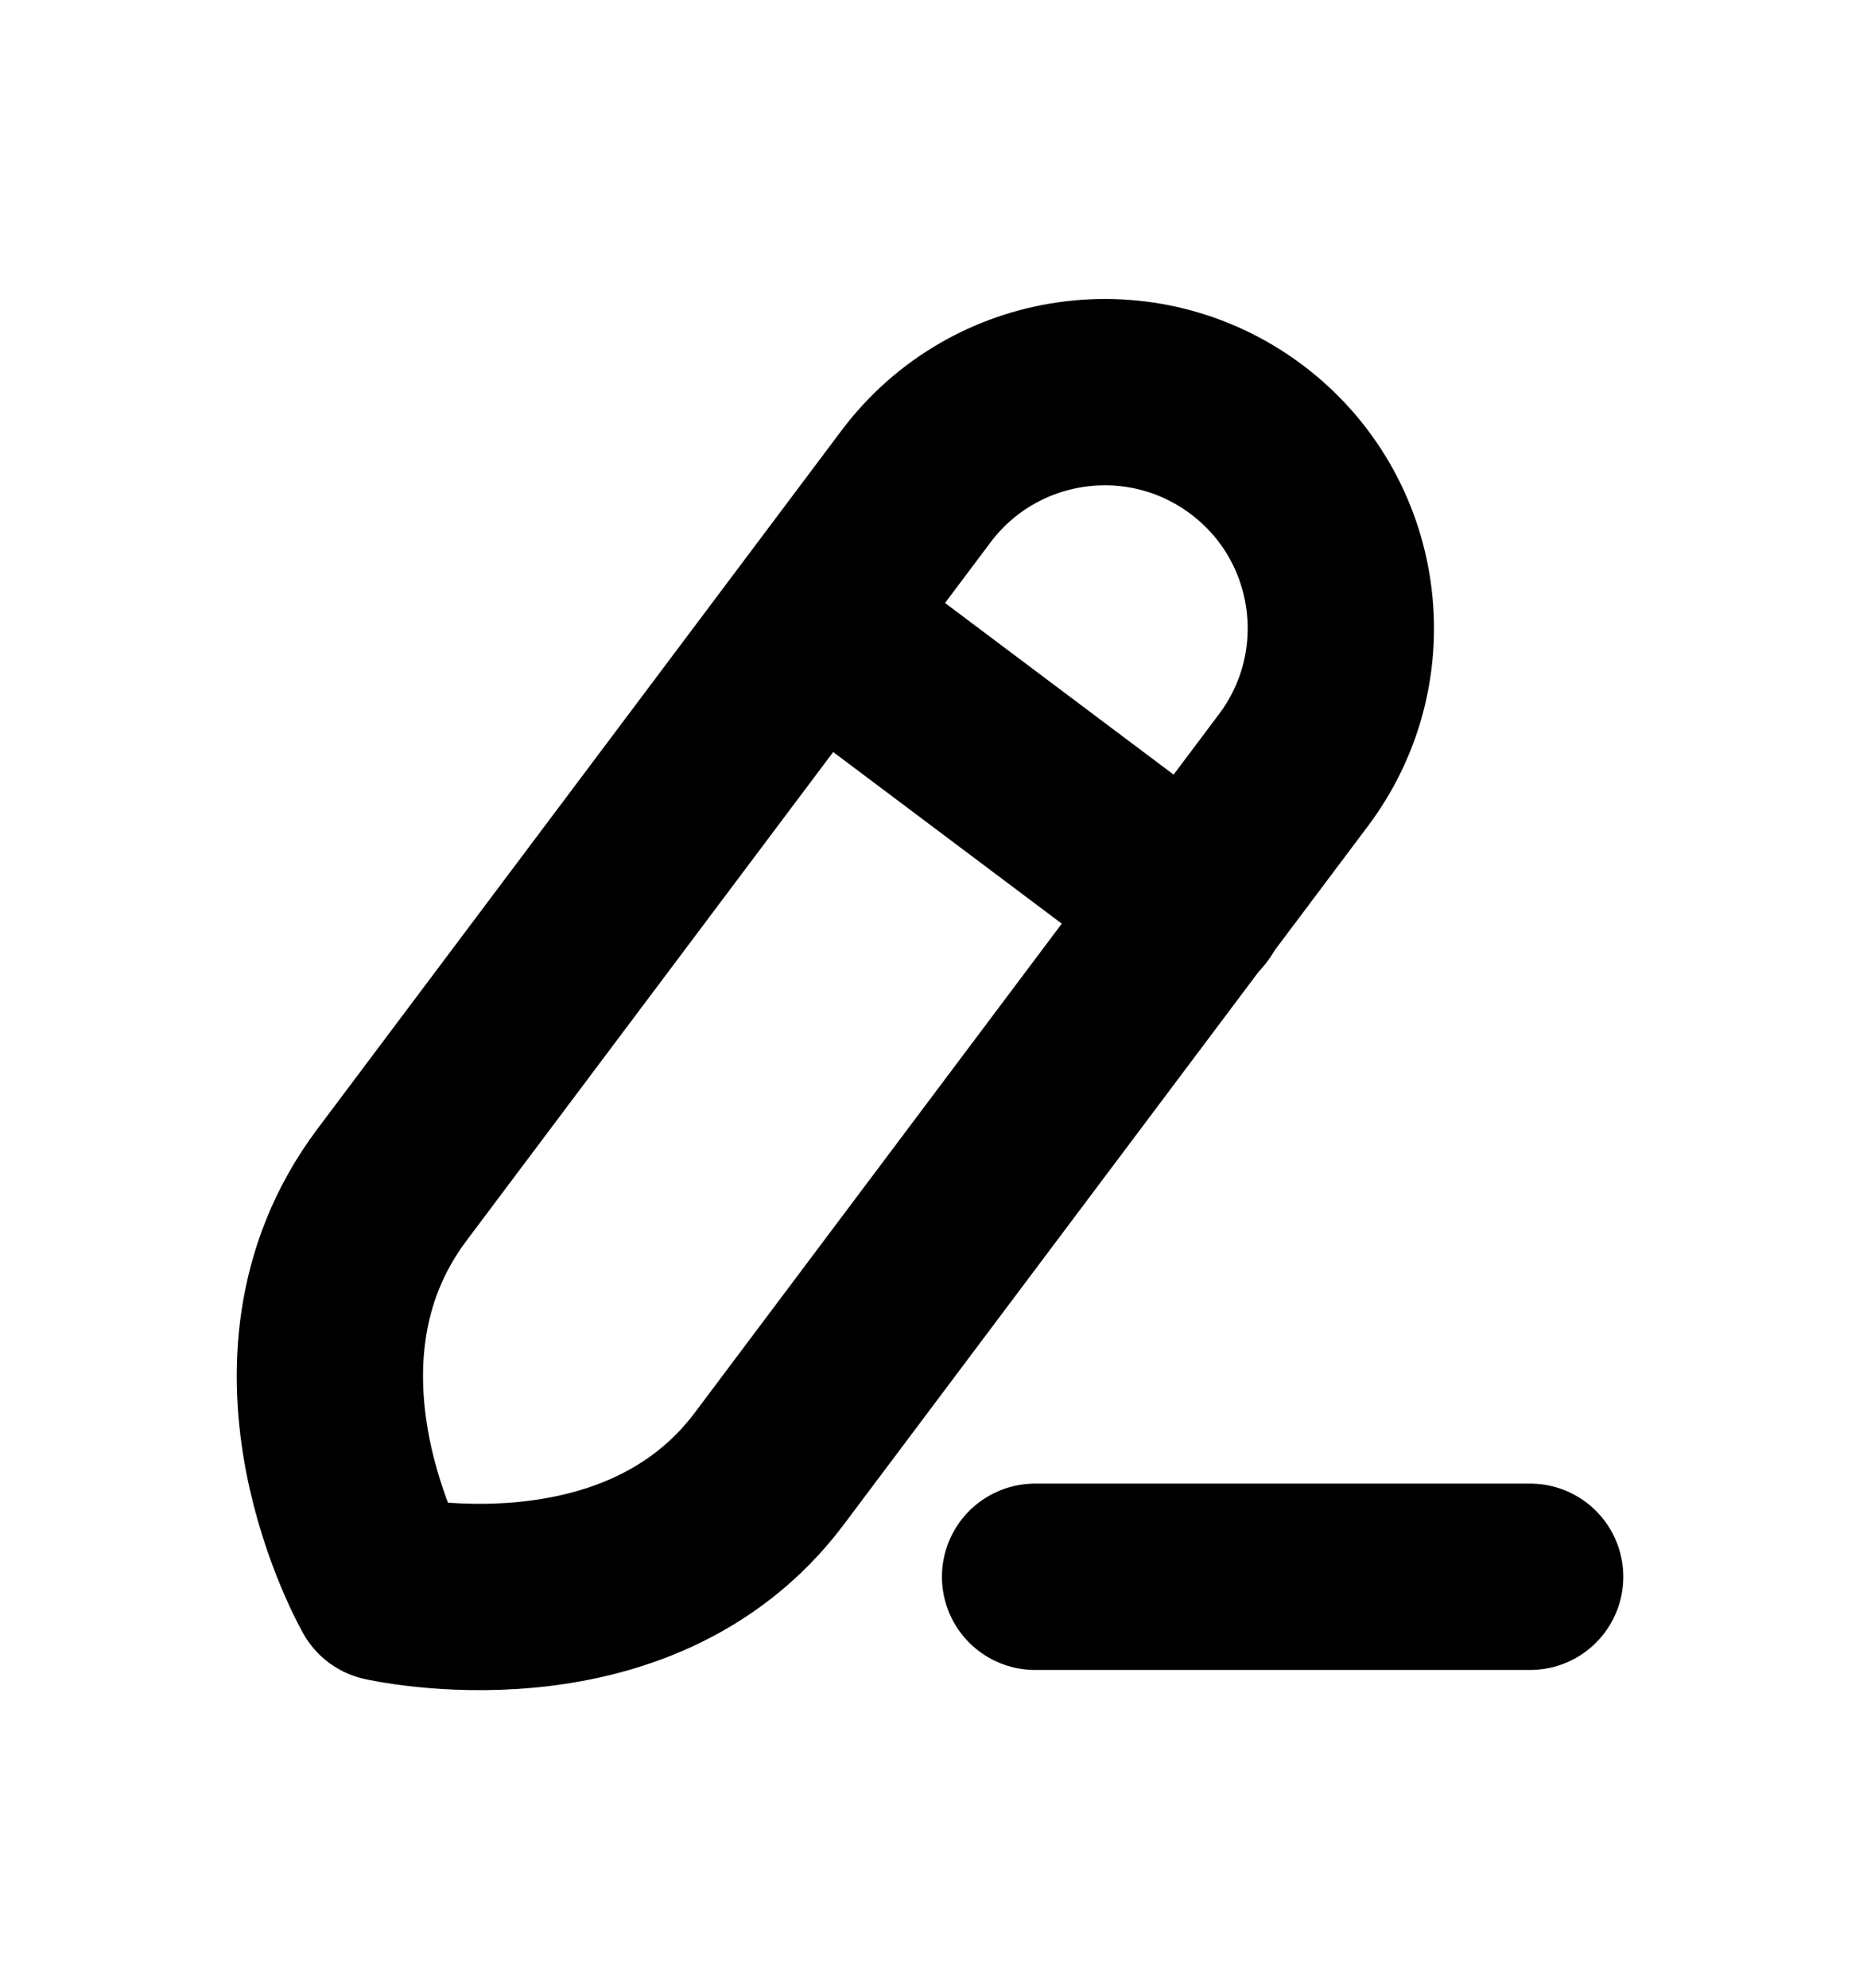 <svg width="15" height="16" viewBox="0 0 15 16" fill="none" xmlns="http://www.w3.org/2000/svg">
<path d="M8.334 12.692H12.32" stroke="black" stroke-width="1.5" stroke-linecap="round" stroke-linejoin="round"/>
<path fill-rule="evenodd" clip-rule="evenodd" d="M10.036 3.537V3.537C9.196 2.907 8.005 3.077 7.375 3.916C7.375 3.916 4.242 8.09 3.155 9.538C2.068 10.987 3.096 12.782 3.096 12.782C3.096 12.782 5.124 13.248 6.195 11.82C7.267 10.392 10.415 6.198 10.415 6.198C11.045 5.359 10.876 4.167 10.036 3.537Z" stroke="black" stroke-width="1.5" stroke-linecap="round" stroke-linejoin="round"/>
<path d="M6.564 5.007L9.604 7.289" stroke="black" stroke-width="1.5" stroke-linecap="round" stroke-linejoin="round"/>
</svg>
